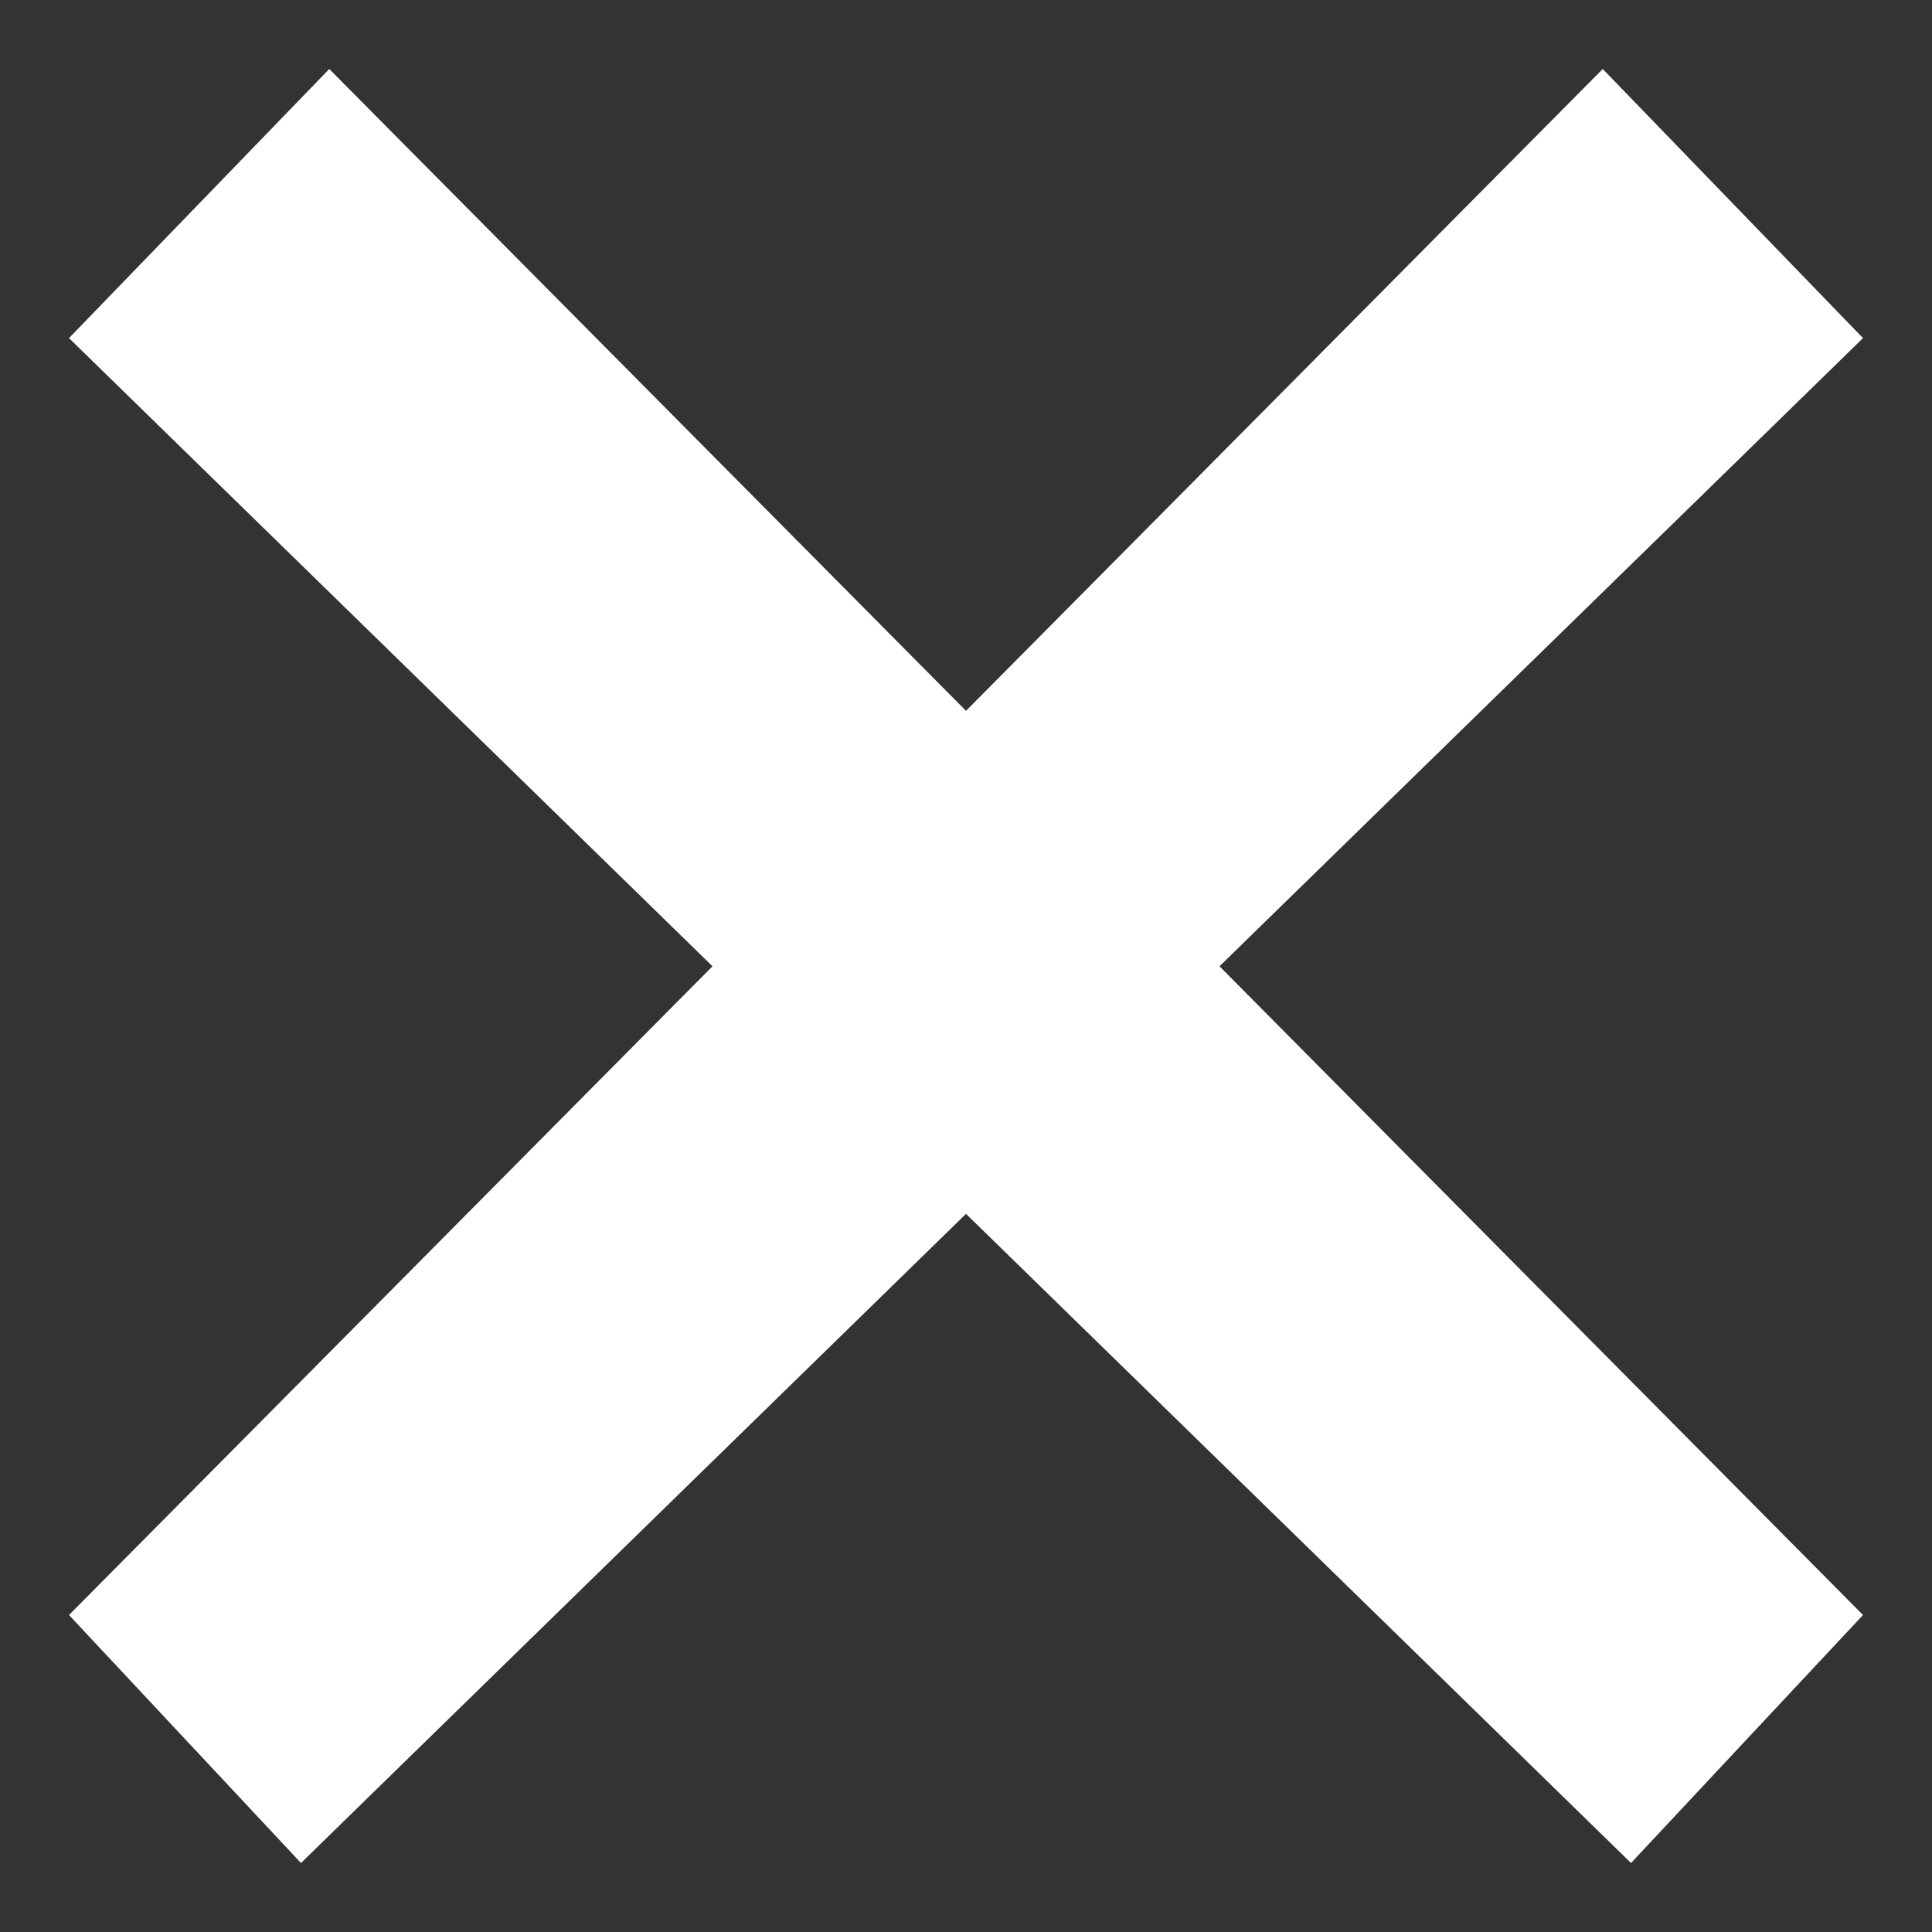<?xml version="1.0" encoding="UTF-8" standalone="no"?>
<svg width="14px" height="14px" viewBox="0 0 14 14" version="1.1" xmlns="http://www.w3.org/2000/svg" xmlns:xlink="http://www.w3.org/1999/xlink" xmlns:sketch="http://www.bohemiancoding.com/sketch/ns">
    <rect x="0" y="0" width="14" height="14" fill="#333333" stroke="none"/>
    <!-- Generator: Sketch 3.5.2 (25235) - http://www.bohemiancoding.com/sketch -->
    <title>icon-auth-nope</title>
    <desc>Created with Sketch.</desc>
    <defs></defs>
    <g id="Bot-bot" stroke="none" stroke-width="1" fill="none" fill-rule="evenodd" sketch:type="MSPage">
        <g id="Group-21" sketch:type="MSLayerGroup" transform="translate(-38, -341)" fill="#FFFFFF">
            <g id="Group" transform="translate(30, 333)" sketch:type="MSShapeGroup">
                <g id="Rectangle-468-+-=-Server-+-Check">
                    <path d="M15,16.796 L10.181,21.5 L8.5,19.703 L13.163,15.002 L8.5,10.45 L10.386,8.5 L15,13.151 L19.614,8.5 L21.5,10.45 L16.837,15.002 L21.5,19.703 L19.819,21.5 L15,16.796 Z" id="icon-auth-nope"></path>
                </g>
            </g>
        </g>
    </g>
</svg>